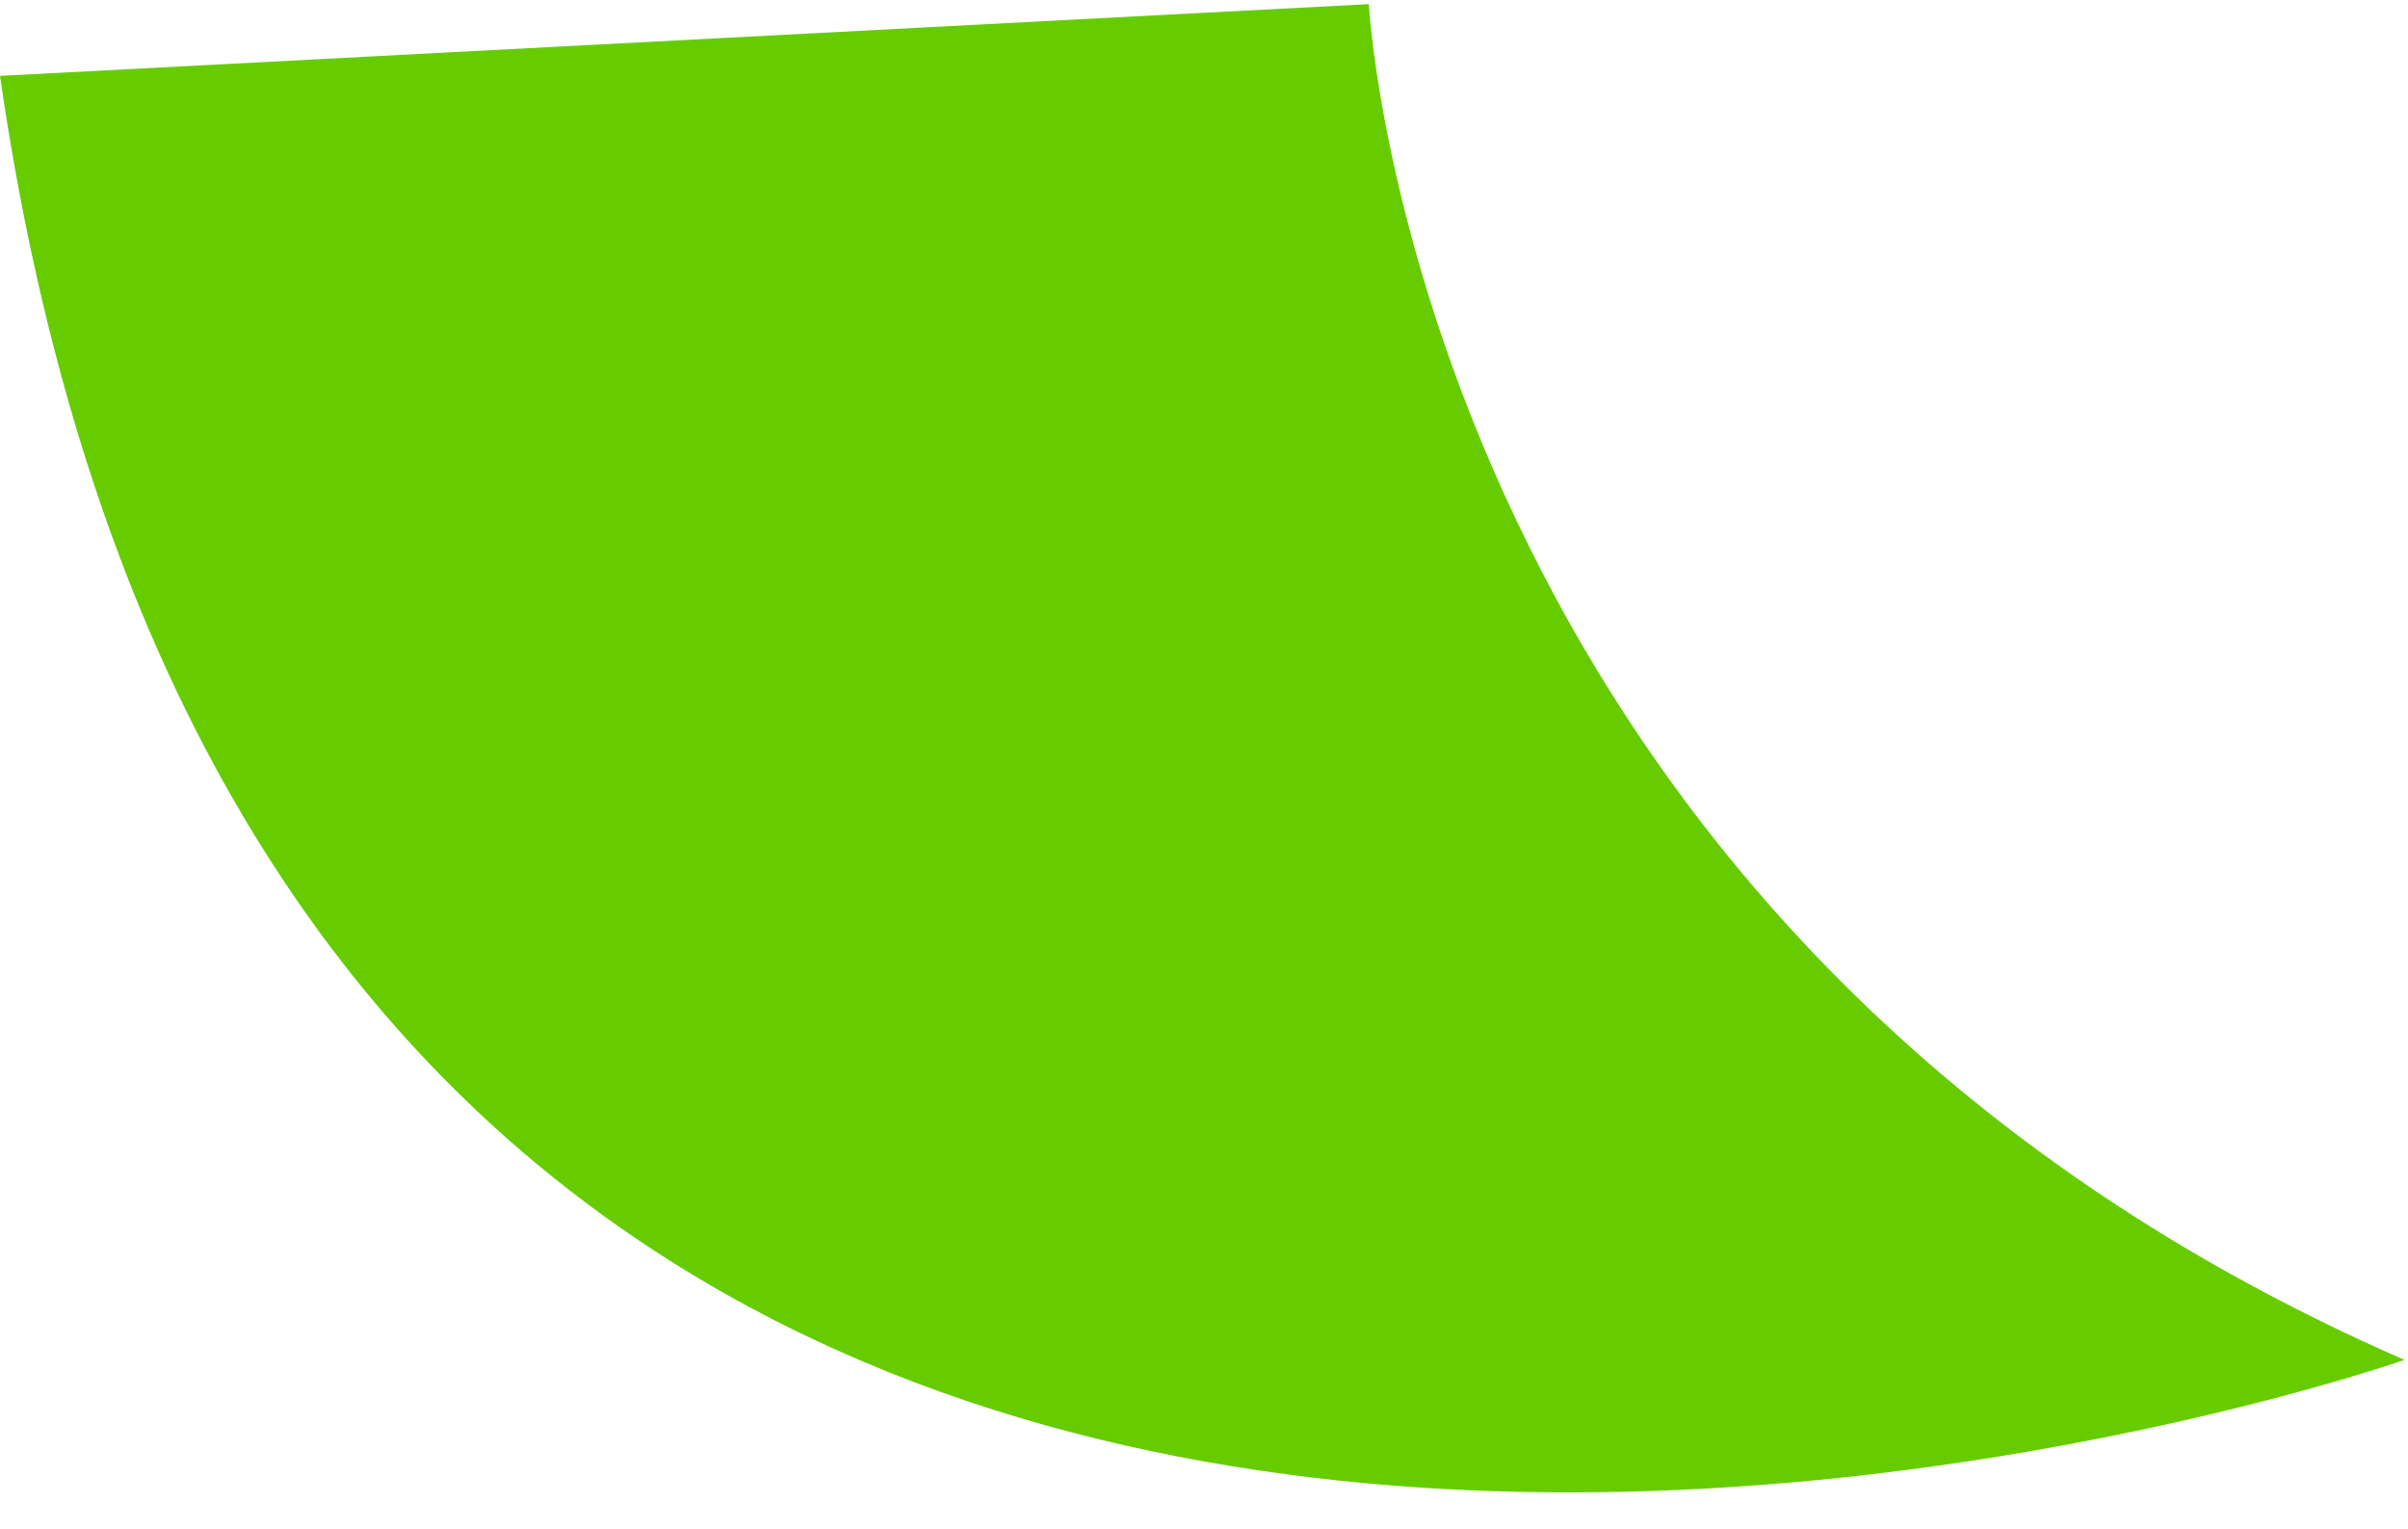 <?xml version="1.0" encoding="UTF-8" standalone="no"?>
<svg width="52px" height="33px" viewBox="0 0 52 33" version="1.1" xmlns="http://www.w3.org/2000/svg" xmlns:xlink="http://www.w3.org/1999/xlink">
    <!-- Generator: sketchtool 40.3 (33839) - http://www.bohemiancoding.com/sketch -->
    <title>637B35CF-519F-4840-B8BD-EBDCC5BE2582</title>
    <desc>Created with sketchtool.</desc>
    <defs></defs>
    <g id="Page-1" stroke="none" stroke-width="1" fill="none" fill-rule="evenodd">
        <g id="Home-V1-(Assets)" transform="translate(-300, -151)" fill="#66CC00">
            <path d="M321.613,151.297 C321.613,151.297 321.613,171.297 300.813,181.697 C300.813,181.697 347.213,195.297 351.213,151.297 L321.613,151.297 Z" id="Page-1" transform="translate(326.013, 167.489) scale(-1, 1) rotate(3) translate(-326.013, -167.489) "></path>
        </g>
    </g>
</svg>